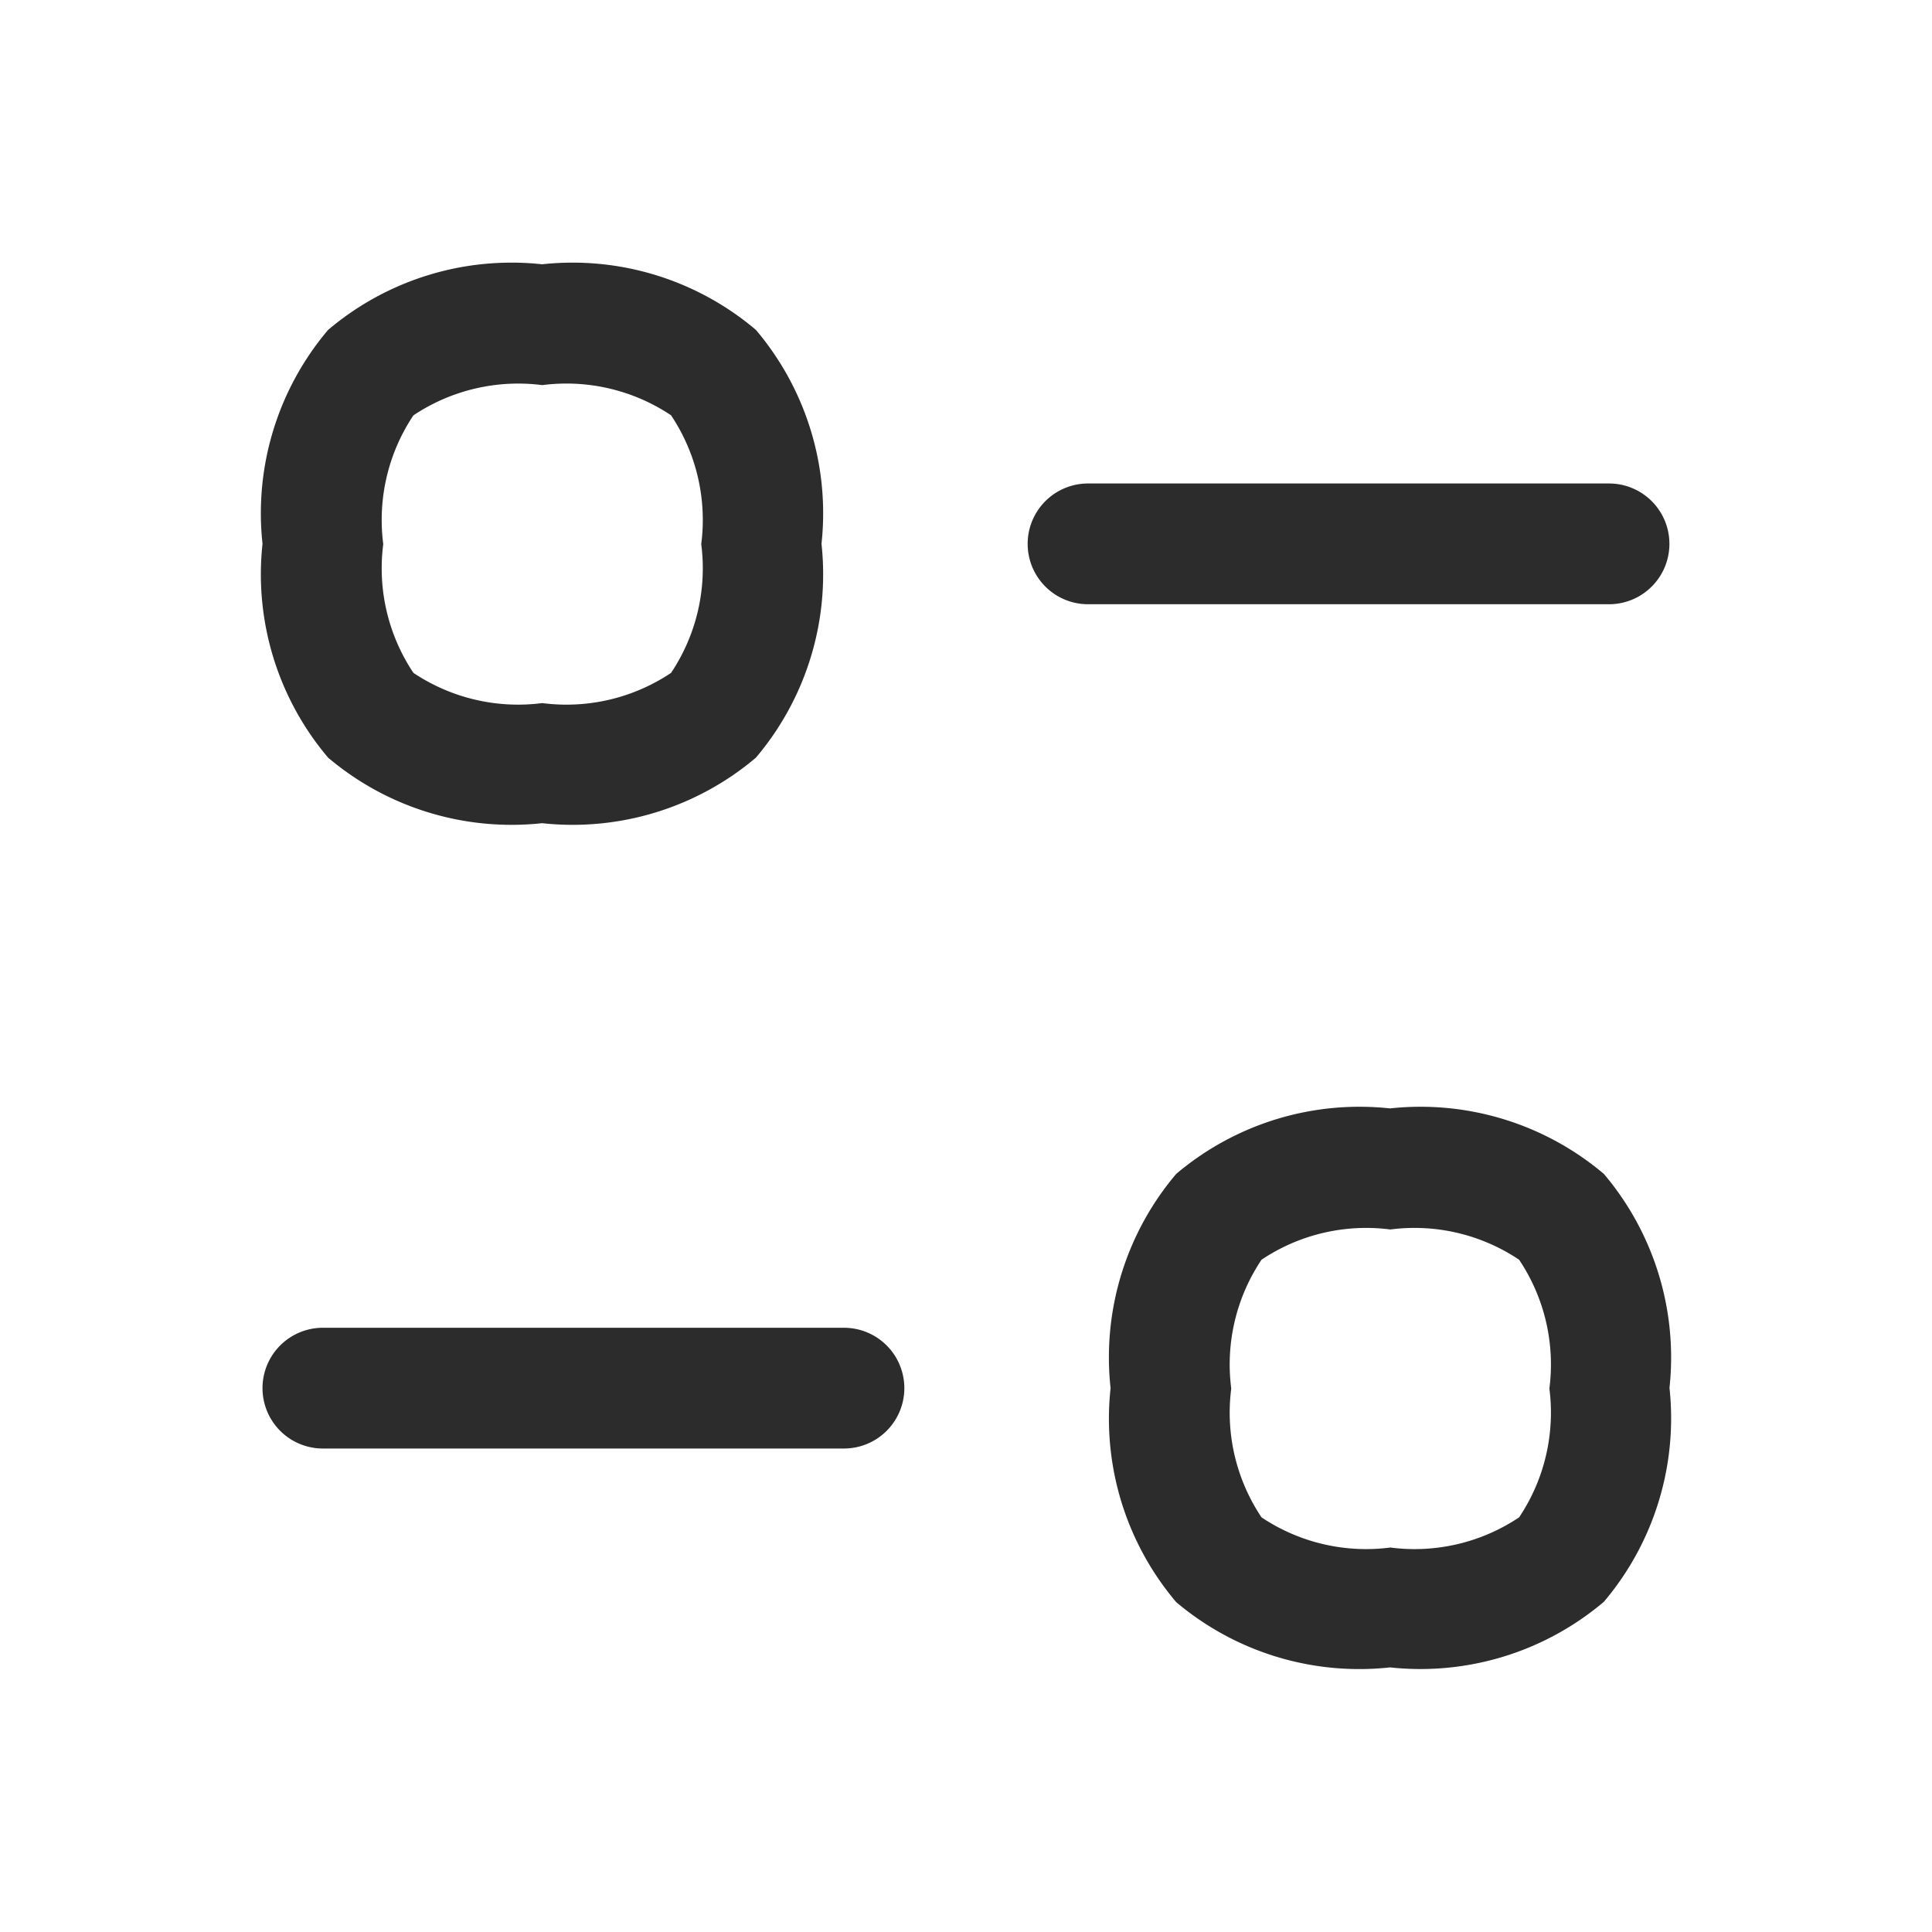 <svg id="Icon_Outline_Filter" data-name="Icon/Outline/Filter" xmlns="http://www.w3.org/2000/svg" width="24" height="24" viewBox="0 0 24 24">
  <rect id="Container" width="24" height="24" fill="none"/>
  <path id="Filter" d="M11.35,16.619a3.524,3.524,0,0,1-.815-2.658A3.523,3.523,0,0,1,11.35,11.3a3.523,3.523,0,0,1,2.656-.814,3.526,3.526,0,0,1,2.657.814,3.527,3.527,0,0,1,.815,2.657,3.528,3.528,0,0,1-.815,2.658,3.526,3.526,0,0,1-2.657.815A3.523,3.523,0,0,1,11.35,16.619Zm1.06-4.253a2.336,2.336,0,0,0-.376,1.6,2.337,2.337,0,0,0,.376,1.6,2.337,2.337,0,0,0,1.6.375,2.334,2.334,0,0,0,1.6-.375,2.337,2.337,0,0,0,.376-1.6,2.336,2.336,0,0,0-.376-1.6,2.333,2.333,0,0,0-1.6-.376A2.336,2.336,0,0,0,12.41,12.366ZM.75,14.711a.75.75,0,0,1,0-1.5H7.223a.75.75,0,0,1,0,1.5ZM.815,6.129A3.523,3.523,0,0,1,0,3.472,3.522,3.522,0,0,1,.815.815,3.524,3.524,0,0,1,3.473,0,3.521,3.521,0,0,1,6.129.815a3.522,3.522,0,0,1,.815,2.657,3.523,3.523,0,0,1-.815,2.657,3.523,3.523,0,0,1-2.656.814A3.528,3.528,0,0,1,.815,6.129Zm1.06-4.253a2.338,2.338,0,0,0-.375,1.6,2.337,2.337,0,0,0,.375,1.6,2.341,2.341,0,0,0,1.6.375,2.337,2.337,0,0,0,1.6-.375,2.337,2.337,0,0,0,.375-1.6,2.338,2.338,0,0,0-.375-1.6,2.337,2.337,0,0,0-1.6-.375A2.343,2.343,0,0,0,1.876,1.876Zm8.38,2.347a.75.75,0,0,1,0-1.5h6.472a.75.75,0,0,1,0,1.5Z" transform="translate(3.261 3.283)" fill="#2c2c2c"/>
</svg>
